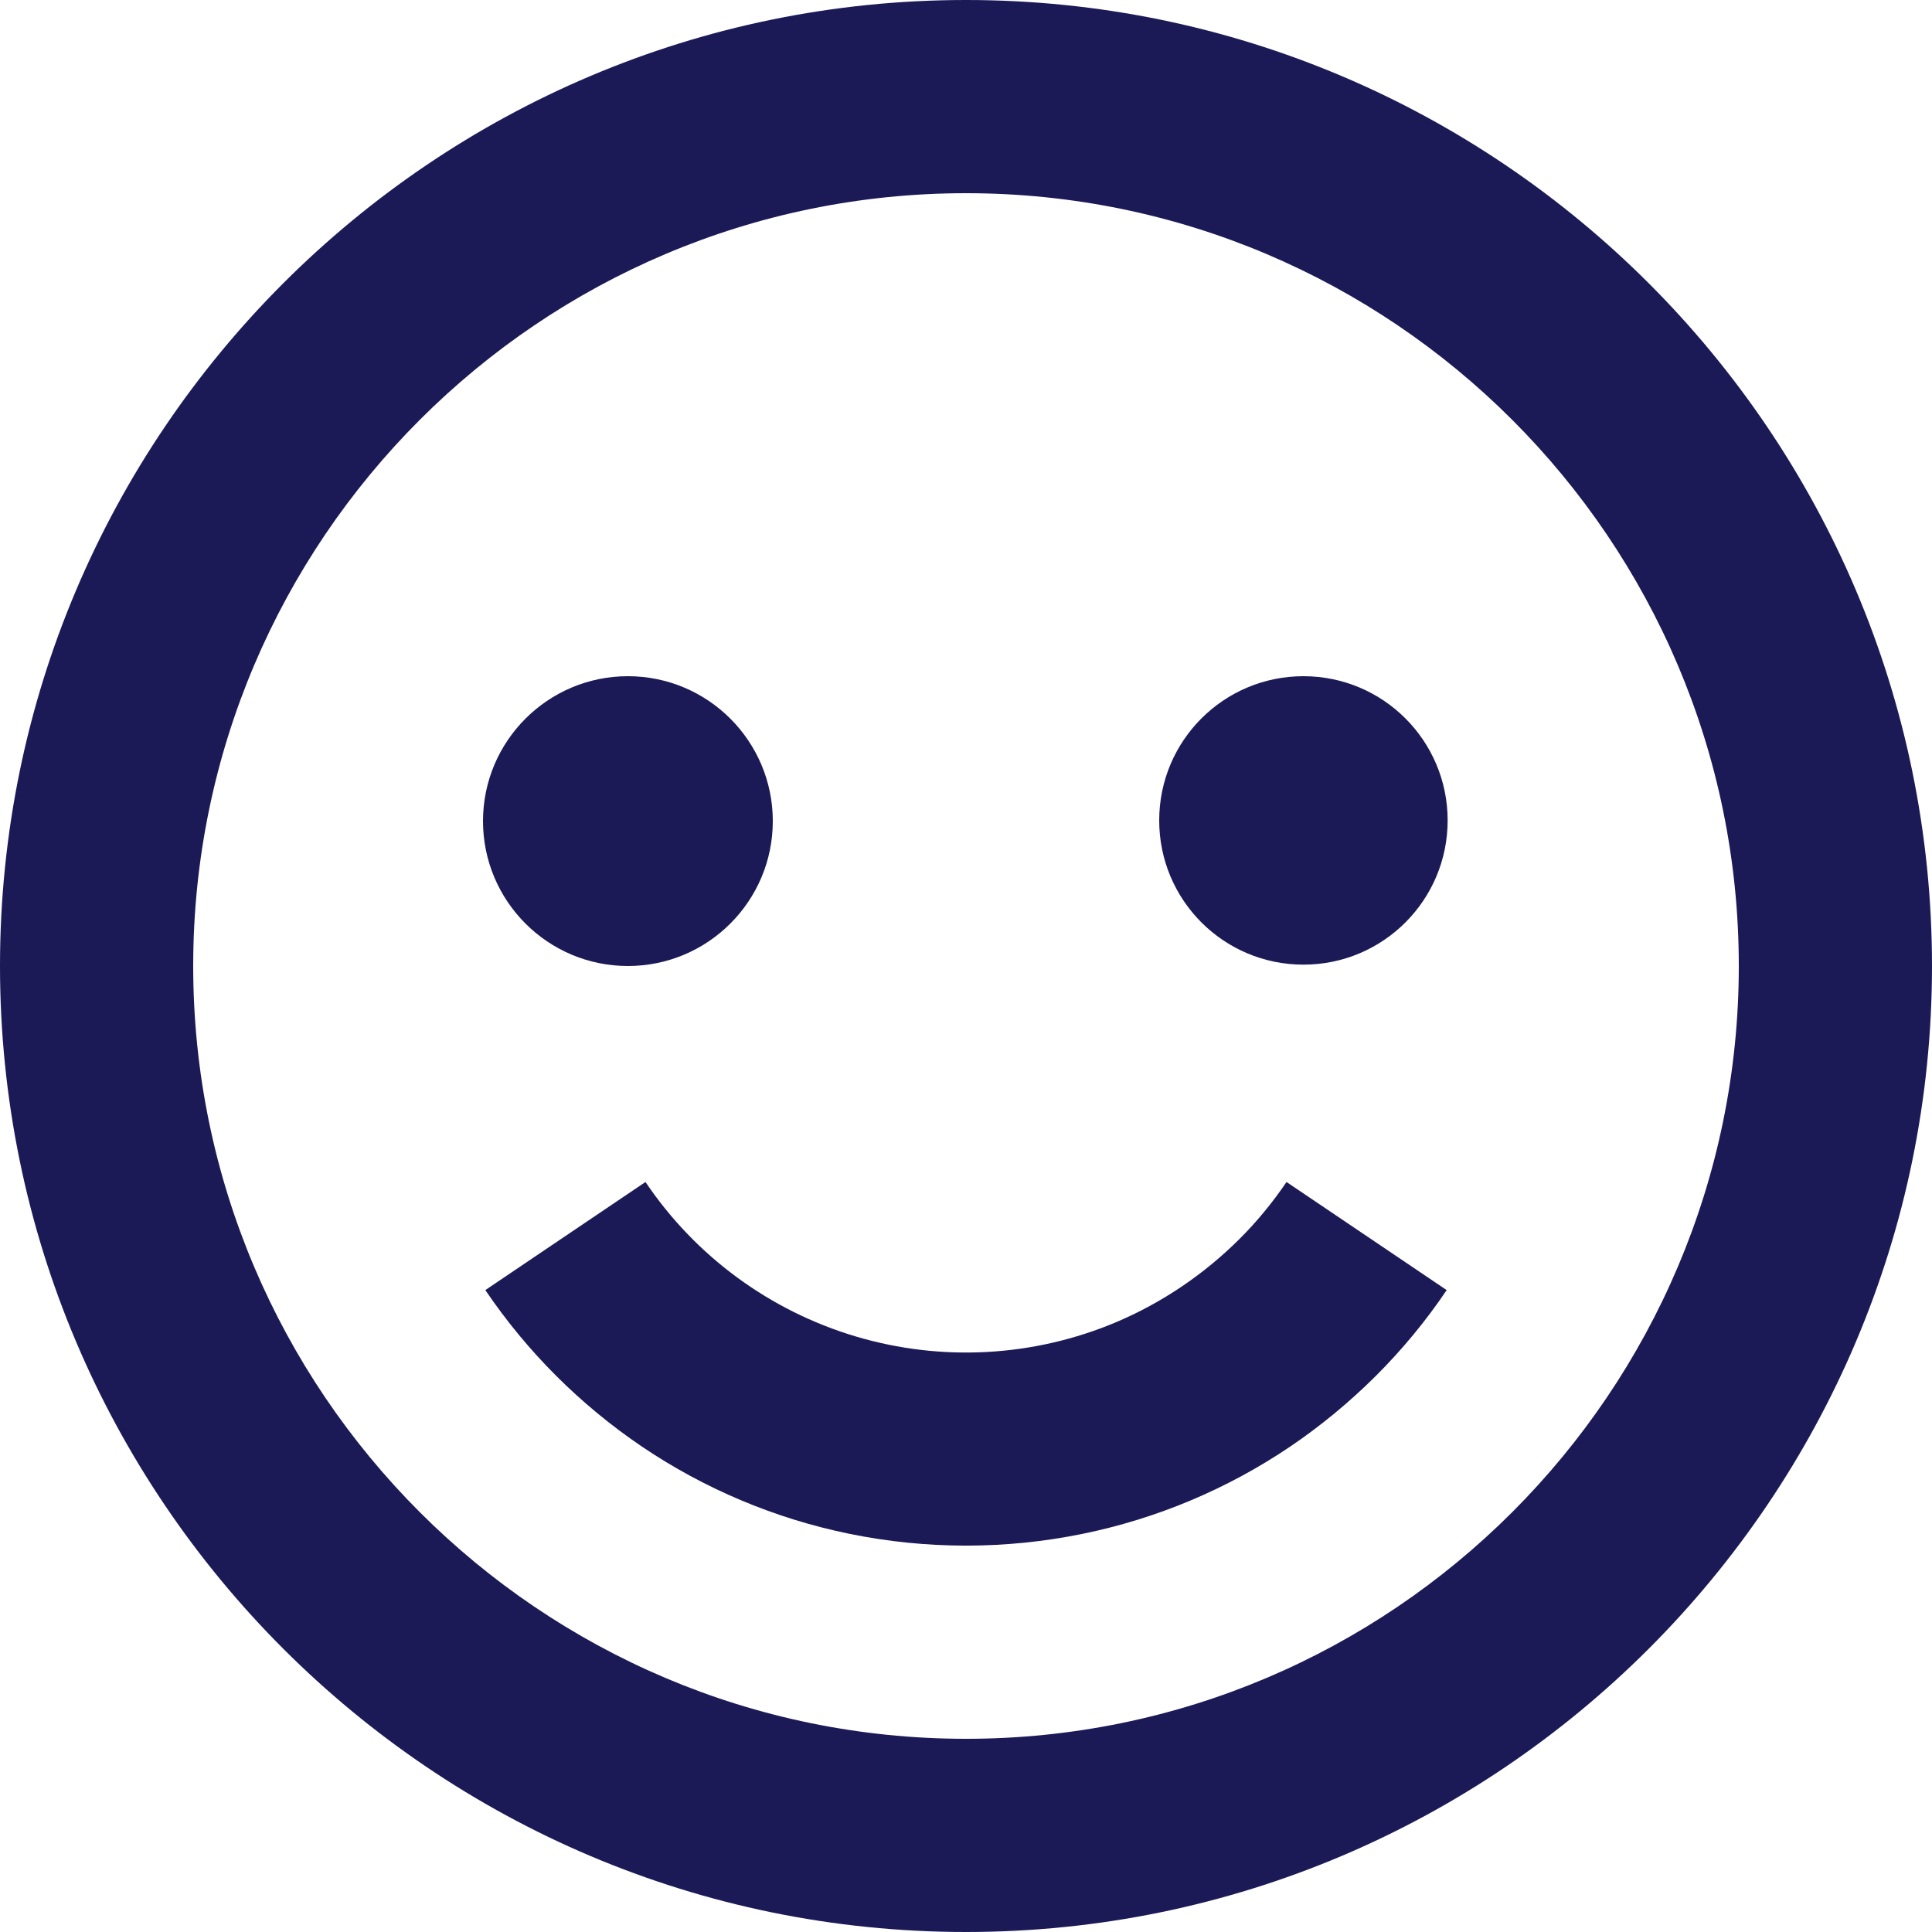 <svg width="20" height="20" viewBox="0 0 20 20" fill="none" xmlns="http://www.w3.org/2000/svg">
<path d="M10 0C4.486 0 0 4.486 0 10C0 15.514 4.486 20 10 20C15.514 20 20 15.514 20 10C20 4.486 15.514 0 10 0ZM10 18C5.589 18 2 14.411 2 10C2 5.589 5.589 2 10 2C14.411 2 18 5.589 18 10C18 14.411 14.411 18 10 18Z" fill="#1B1A57"/>
<path d="M12.829 12.828C12.463 13.192 12.032 13.484 11.557 13.686C10.702 14.047 9.749 14.1 8.859 13.835C7.97 13.57 7.2 13.005 6.682 12.236L5.024 13.355C5.456 13.993 6.007 14.543 6.645 14.975C7.295 15.414 8.025 15.721 8.793 15.878C9.59 16.041 10.411 16.041 11.208 15.878C11.976 15.721 12.706 15.414 13.356 14.975C13.669 14.763 13.968 14.517 14.242 14.244C14.514 13.973 14.762 13.673 14.976 13.355L13.318 12.236C13.174 12.448 13.011 12.647 12.829 12.828Z" fill="#1B1A57"/>
<path d="M13.493 9.986C14.318 9.986 14.986 9.318 14.986 8.493C14.986 7.668 14.318 7 13.493 7C12.668 7 12 7.668 12 8.493C12 9.318 12.668 9.986 13.493 9.986Z" fill="#1B1A57"/>
<path d="M6.5 10C7.328 10 8 9.328 8 8.5C8 7.672 7.328 7 6.5 7C5.672 7 5 7.672 5 8.5C5 9.328 5.672 10 6.5 10Z" fill="#1B1A57"/>
</svg>
